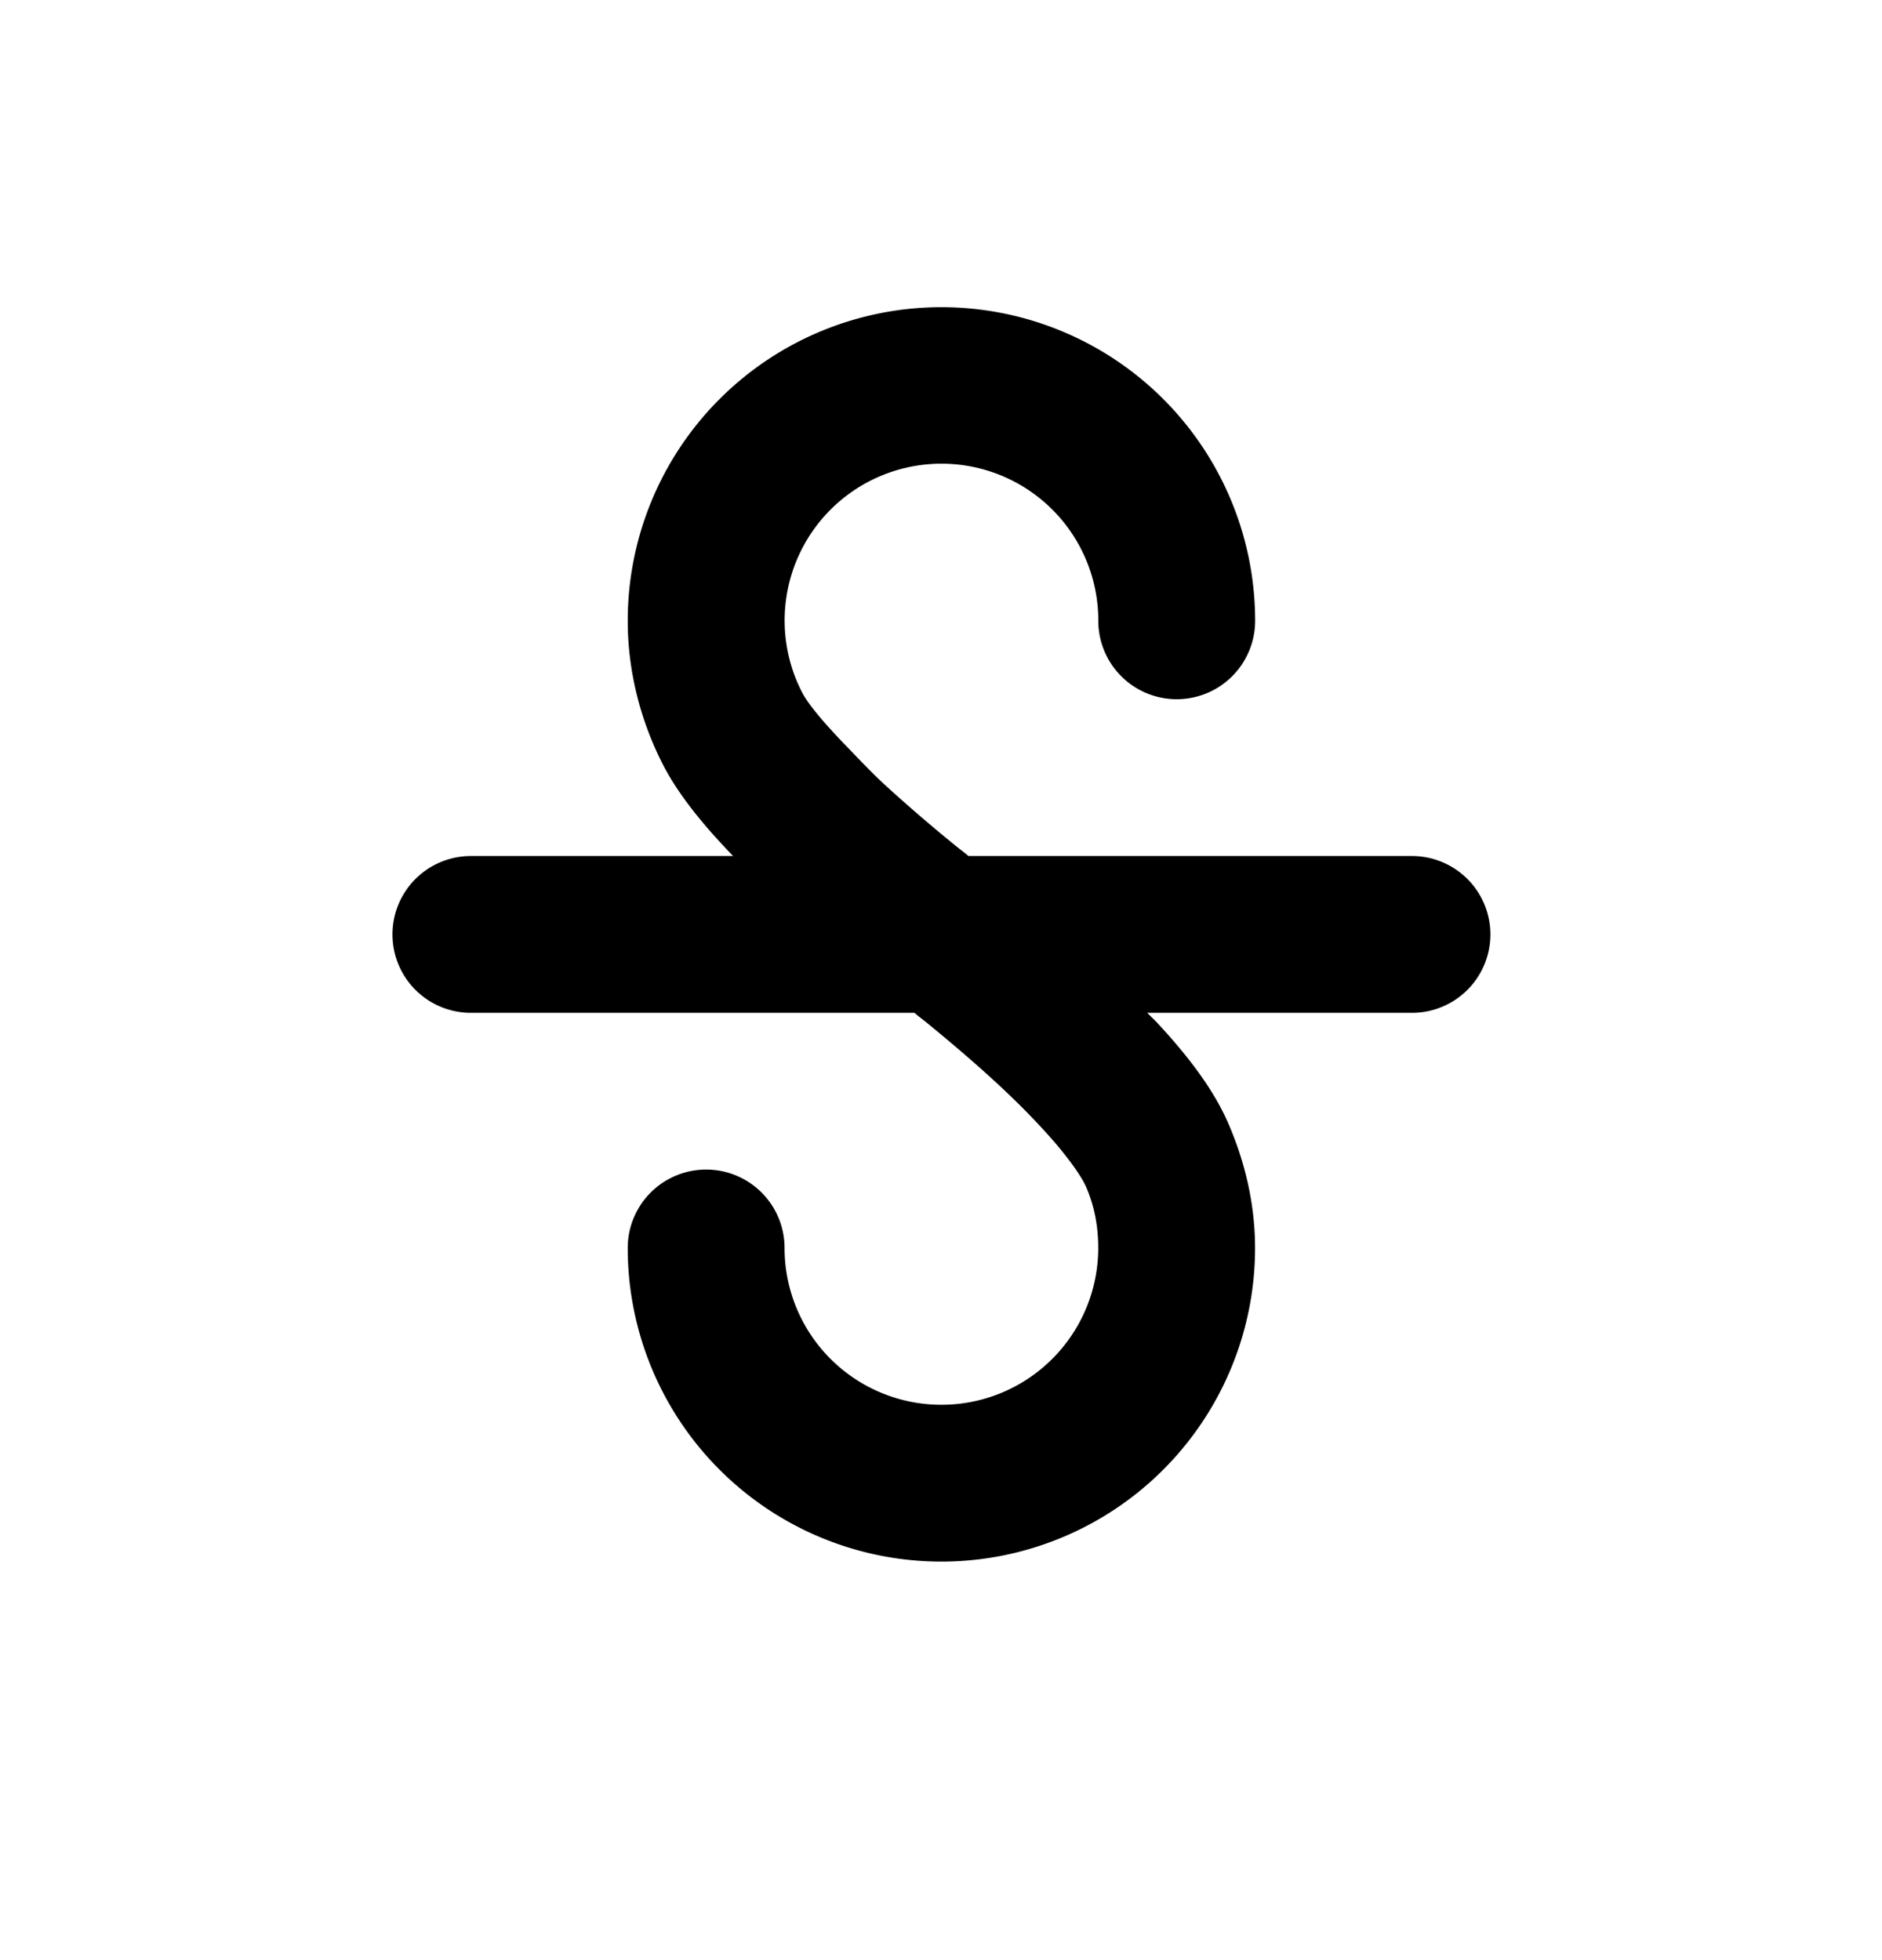 <svg xmlns="http://www.w3.org/2000/svg" width="24" height="25" fill="none"><path fill="#000" d="M12.005 3.918a4 4 0 0 0-4 4c0 .632.158 1.258.438 1.812.185.368.487.755.906 1.188H6.005a1 1 0 0 0 0 2h5.657c.055.049.084.067.155.125.317.259.646.54.938.812.207.194.37.357.531.532.289.31.498.599.564.75.107.248.155.502.155.78a2 2 0 1 1-4 0 1 1 0 0 0-2 0 4 4 0 0 0 8 0c0-.553-.126-1.094-.343-1.593-.176-.404-.478-.82-.907-1.281-.037-.04-.086-.084-.125-.125h3.376a1 1 0 0 0 0-2H12.35c-.057-.05-.086-.068-.156-.125a20.553 20.553 0 0 1-.908-.781c-.175-.162-.325-.322-.468-.47-.306-.314-.516-.564-.593-.718a2 2 0 1 1 3.781-.906 1 1 0 0 0 2 0 4 4 0 0 0-4-4Z"/></svg>